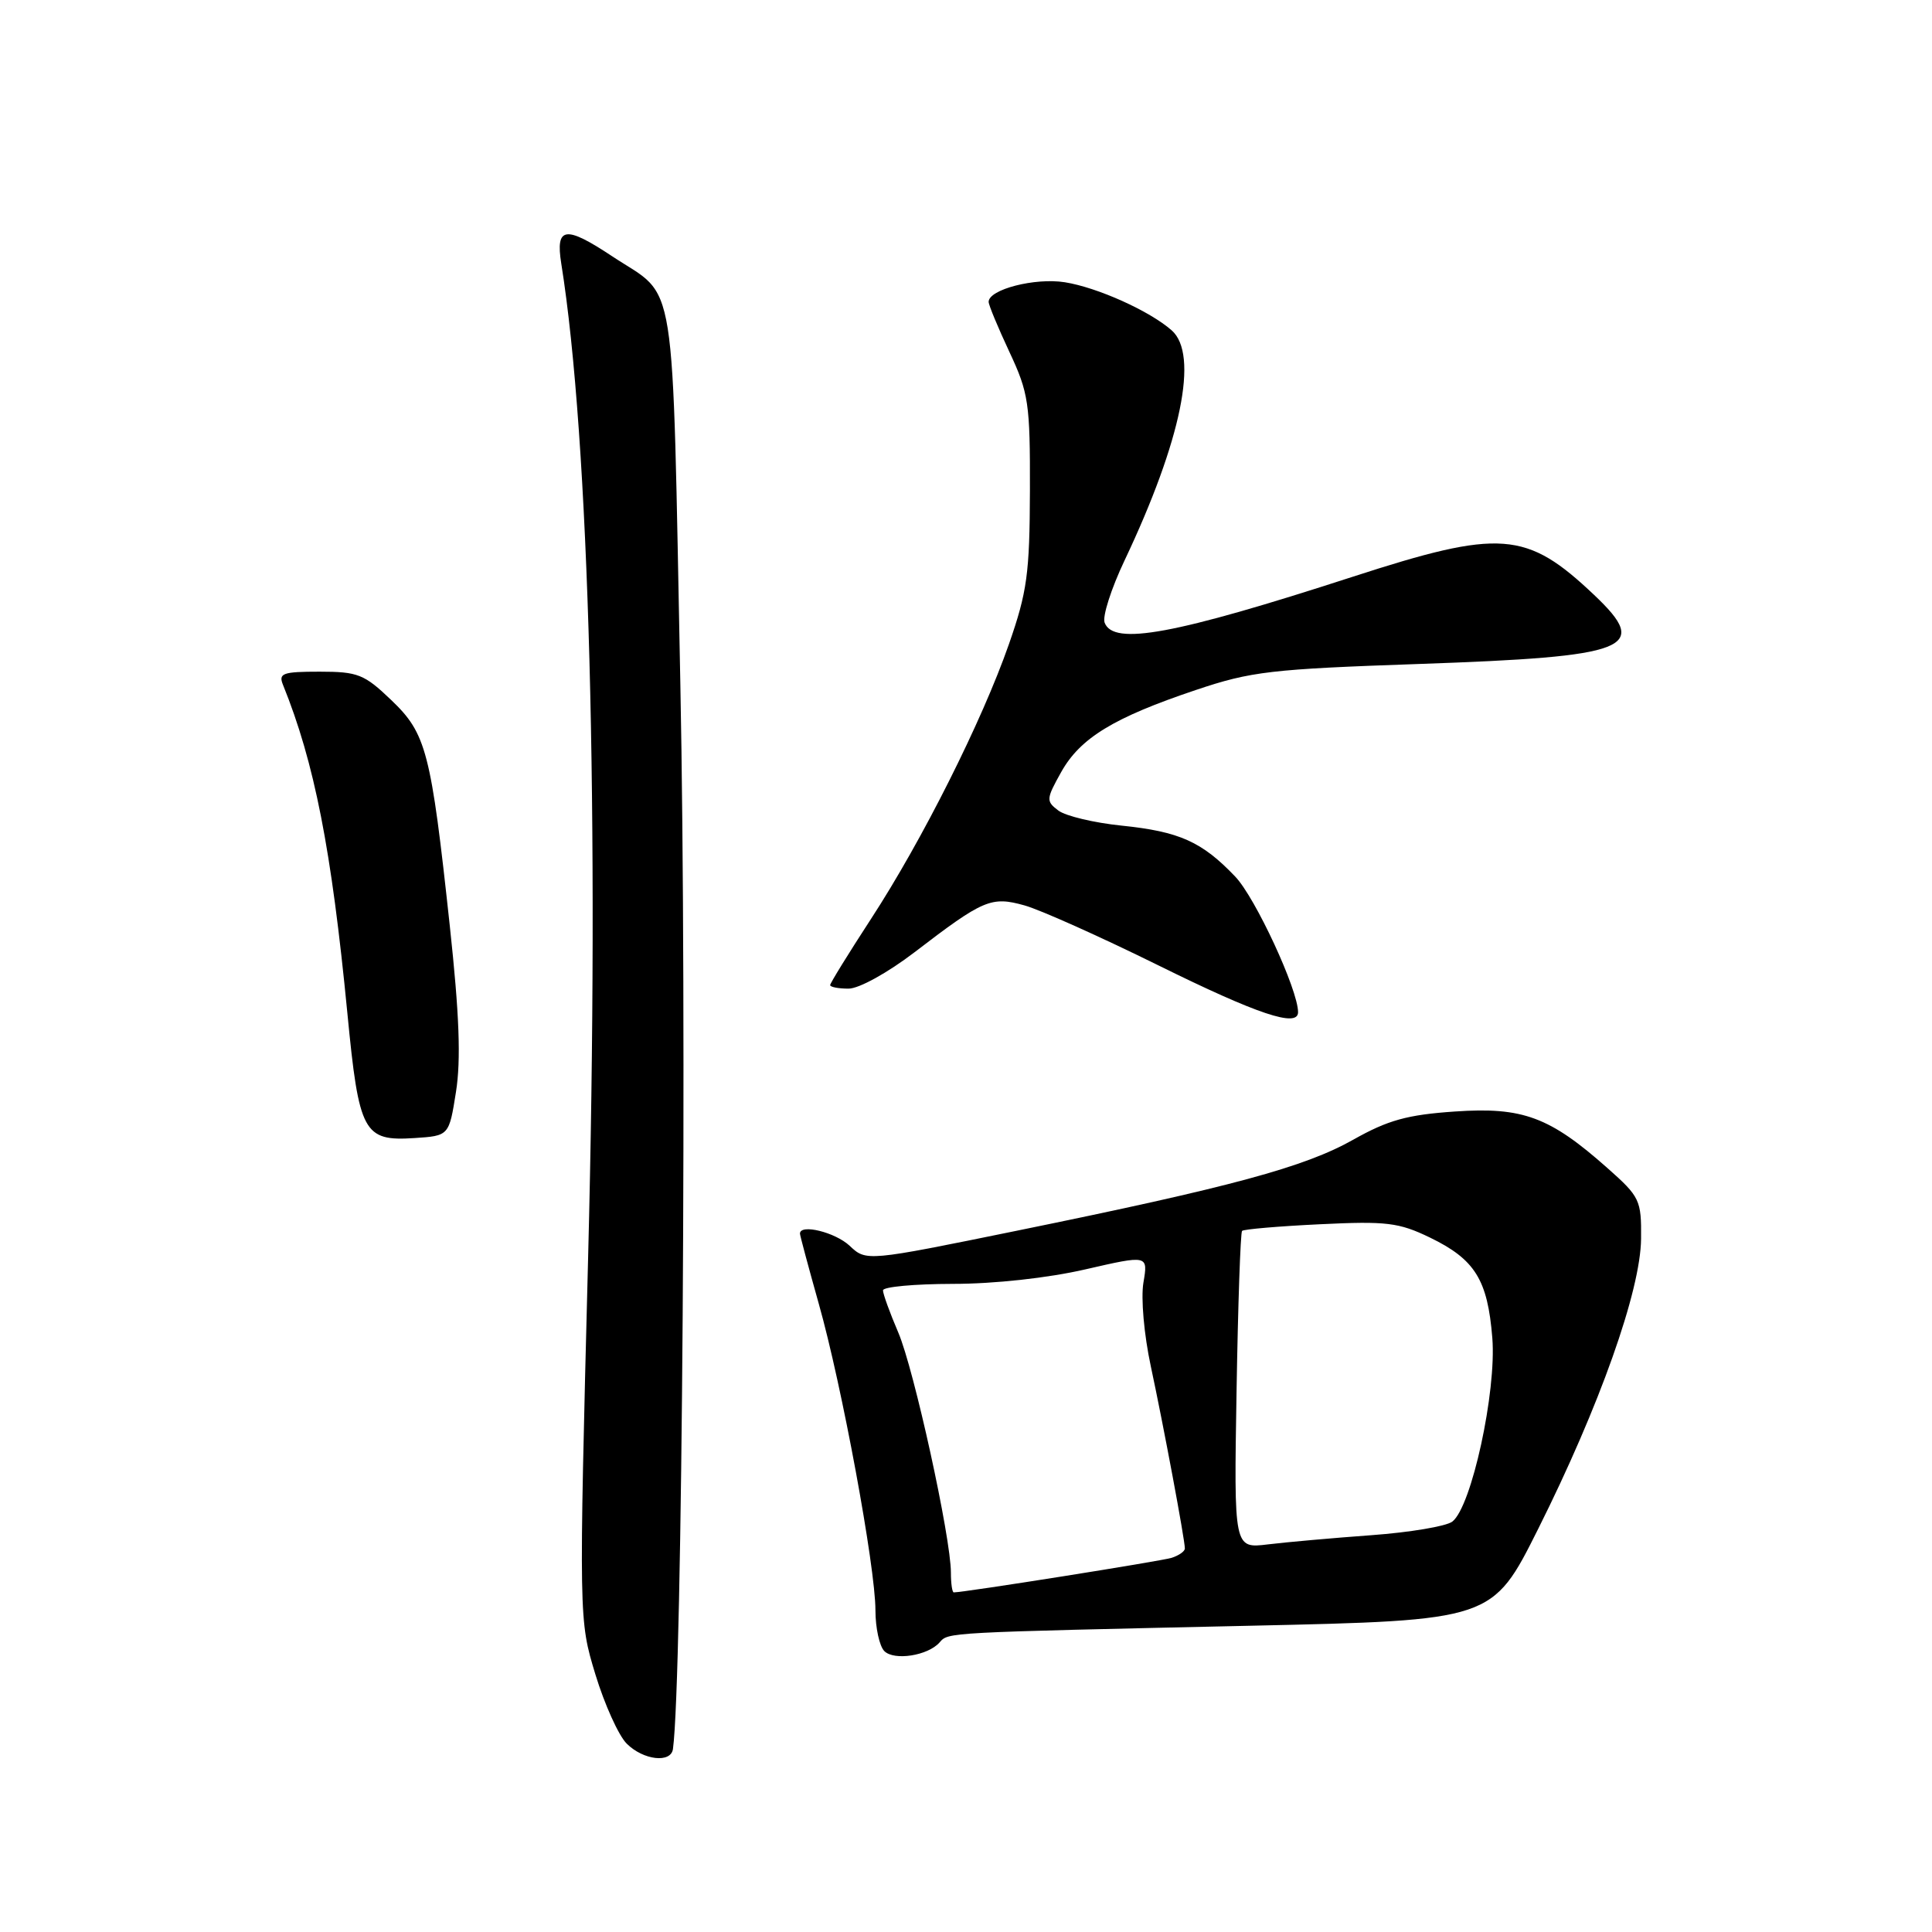 <?xml version="1.0" encoding="UTF-8" standalone="no"?>
<!DOCTYPE svg PUBLIC "-//W3C//DTD SVG 1.1//EN" "http://www.w3.org/Graphics/SVG/1.1/DTD/svg11.dtd" >
<svg xmlns="http://www.w3.org/2000/svg" xmlns:xlink="http://www.w3.org/1999/xlink" version="1.1" viewBox="0 0 256 256">
 <g >
 <path fill="currentColor"
d=" M 89.17 231.75 C 90.42 222.60 91.03 134.61 90.15 90.66 C 89.03 34.82 89.81 39.71 81.15 33.98 C 74.90 29.83 73.59 30.02 74.37 34.92 C 78.08 58.12 79.43 108.11 77.93 166.57 C 76.70 214.64 76.70 214.64 78.89 221.86 C 80.10 225.83 81.96 229.96 83.04 231.04 C 85.24 233.24 88.91 233.66 89.17 231.75 Z  M 124.50 217.63 C 125.69 216.28 125.05 216.32 165.62 215.42 C 197.75 214.71 197.75 214.71 203.81 202.60 C 211.94 186.36 217.39 171.01 217.45 164.14 C 217.50 159.02 217.30 158.59 213.00 154.78 C 205.35 147.99 201.78 146.66 192.79 147.28 C 186.48 147.71 183.92 148.42 179.34 151.00 C 172.88 154.65 163.23 157.26 134.82 163.06 C 114.79 167.15 114.79 167.15 112.58 165.07 C 110.67 163.28 106.00 162.13 106.00 163.46 C 106.00 163.71 107.12 167.87 108.48 172.71 C 111.55 183.54 116.00 207.64 116.00 213.37 C 116.00 215.69 116.53 218.13 117.18 218.78 C 118.48 220.08 122.95 219.39 124.50 217.63 Z  M 60.42 144.68 C 61.09 140.45 60.87 134.44 59.60 122.68 C 57.10 99.54 56.50 97.21 51.83 92.75 C 48.27 89.34 47.42 89.00 42.35 89.00 C 37.45 89.00 36.87 89.21 37.50 90.75 C 41.67 101.06 43.92 112.51 46.03 134.26 C 47.56 150.11 48.17 151.24 54.91 150.80 C 59.50 150.50 59.50 150.50 60.42 144.68 Z  M 172.00 134.12 C 172.00 131.16 166.35 118.96 163.68 116.16 C 159.26 111.52 156.28 110.19 148.63 109.40 C 144.99 109.03 141.22 108.13 140.25 107.41 C 138.59 106.16 138.61 105.89 140.62 102.29 C 143.15 97.78 147.58 95.08 158.45 91.43 C 165.79 88.96 168.39 88.66 188.00 87.98 C 216.05 87.01 218.74 85.95 211.25 78.85 C 202.25 70.32 198.84 70.07 179.19 76.44 C 155.60 84.09 147.54 85.58 146.37 82.51 C 146.05 81.70 147.24 77.99 149.01 74.26 C 156.55 58.35 158.88 46.96 155.25 43.77 C 152.33 41.20 145.42 38.09 141.10 37.40 C 137.14 36.77 131.00 38.35 131.00 40.00 C 131.00 40.42 132.24 43.40 133.75 46.63 C 136.30 52.07 136.50 53.42 136.47 65.00 C 136.44 76.00 136.10 78.44 133.69 85.35 C 130.12 95.57 122.18 111.38 115.40 121.78 C 112.43 126.34 110.00 130.28 110.00 130.53 C 110.00 130.79 111.10 131.00 112.44 131.00 C 113.82 131.00 117.62 128.90 121.19 126.17 C 130.31 119.18 131.34 118.74 135.75 119.97 C 137.81 120.54 145.80 124.12 153.50 127.92 C 166.62 134.40 172.00 136.20 172.00 134.12 Z  M 126.00 208.38 C 126.00 203.73 121.11 181.41 119.02 176.55 C 117.91 173.96 117.00 171.45 117.00 170.98 C 117.00 170.51 121.16 170.13 126.25 170.12 C 131.76 170.12 138.86 169.34 143.81 168.20 C 152.13 166.29 152.13 166.29 151.51 169.95 C 151.16 172.00 151.59 176.87 152.49 181.05 C 154.16 188.84 157.00 204.01 157.00 205.18 C 157.00 205.56 156.21 206.11 155.25 206.42 C 153.84 206.86 127.77 211.00 126.38 211.00 C 126.17 211.00 126.00 209.82 126.00 208.38 Z  M 163.85 184.35 C 164.04 172.88 164.37 163.32 164.58 163.10 C 164.80 162.88 169.44 162.48 174.90 162.22 C 183.73 161.79 185.35 161.99 189.47 163.98 C 195.45 166.88 197.12 169.57 197.74 177.29 C 198.31 184.41 194.98 199.68 192.44 201.62 C 191.63 202.24 186.81 203.05 181.73 203.42 C 176.66 203.79 170.47 204.34 168.00 204.64 C 163.50 205.19 163.50 205.19 163.85 184.35 Z "/>
</g>
</svg>